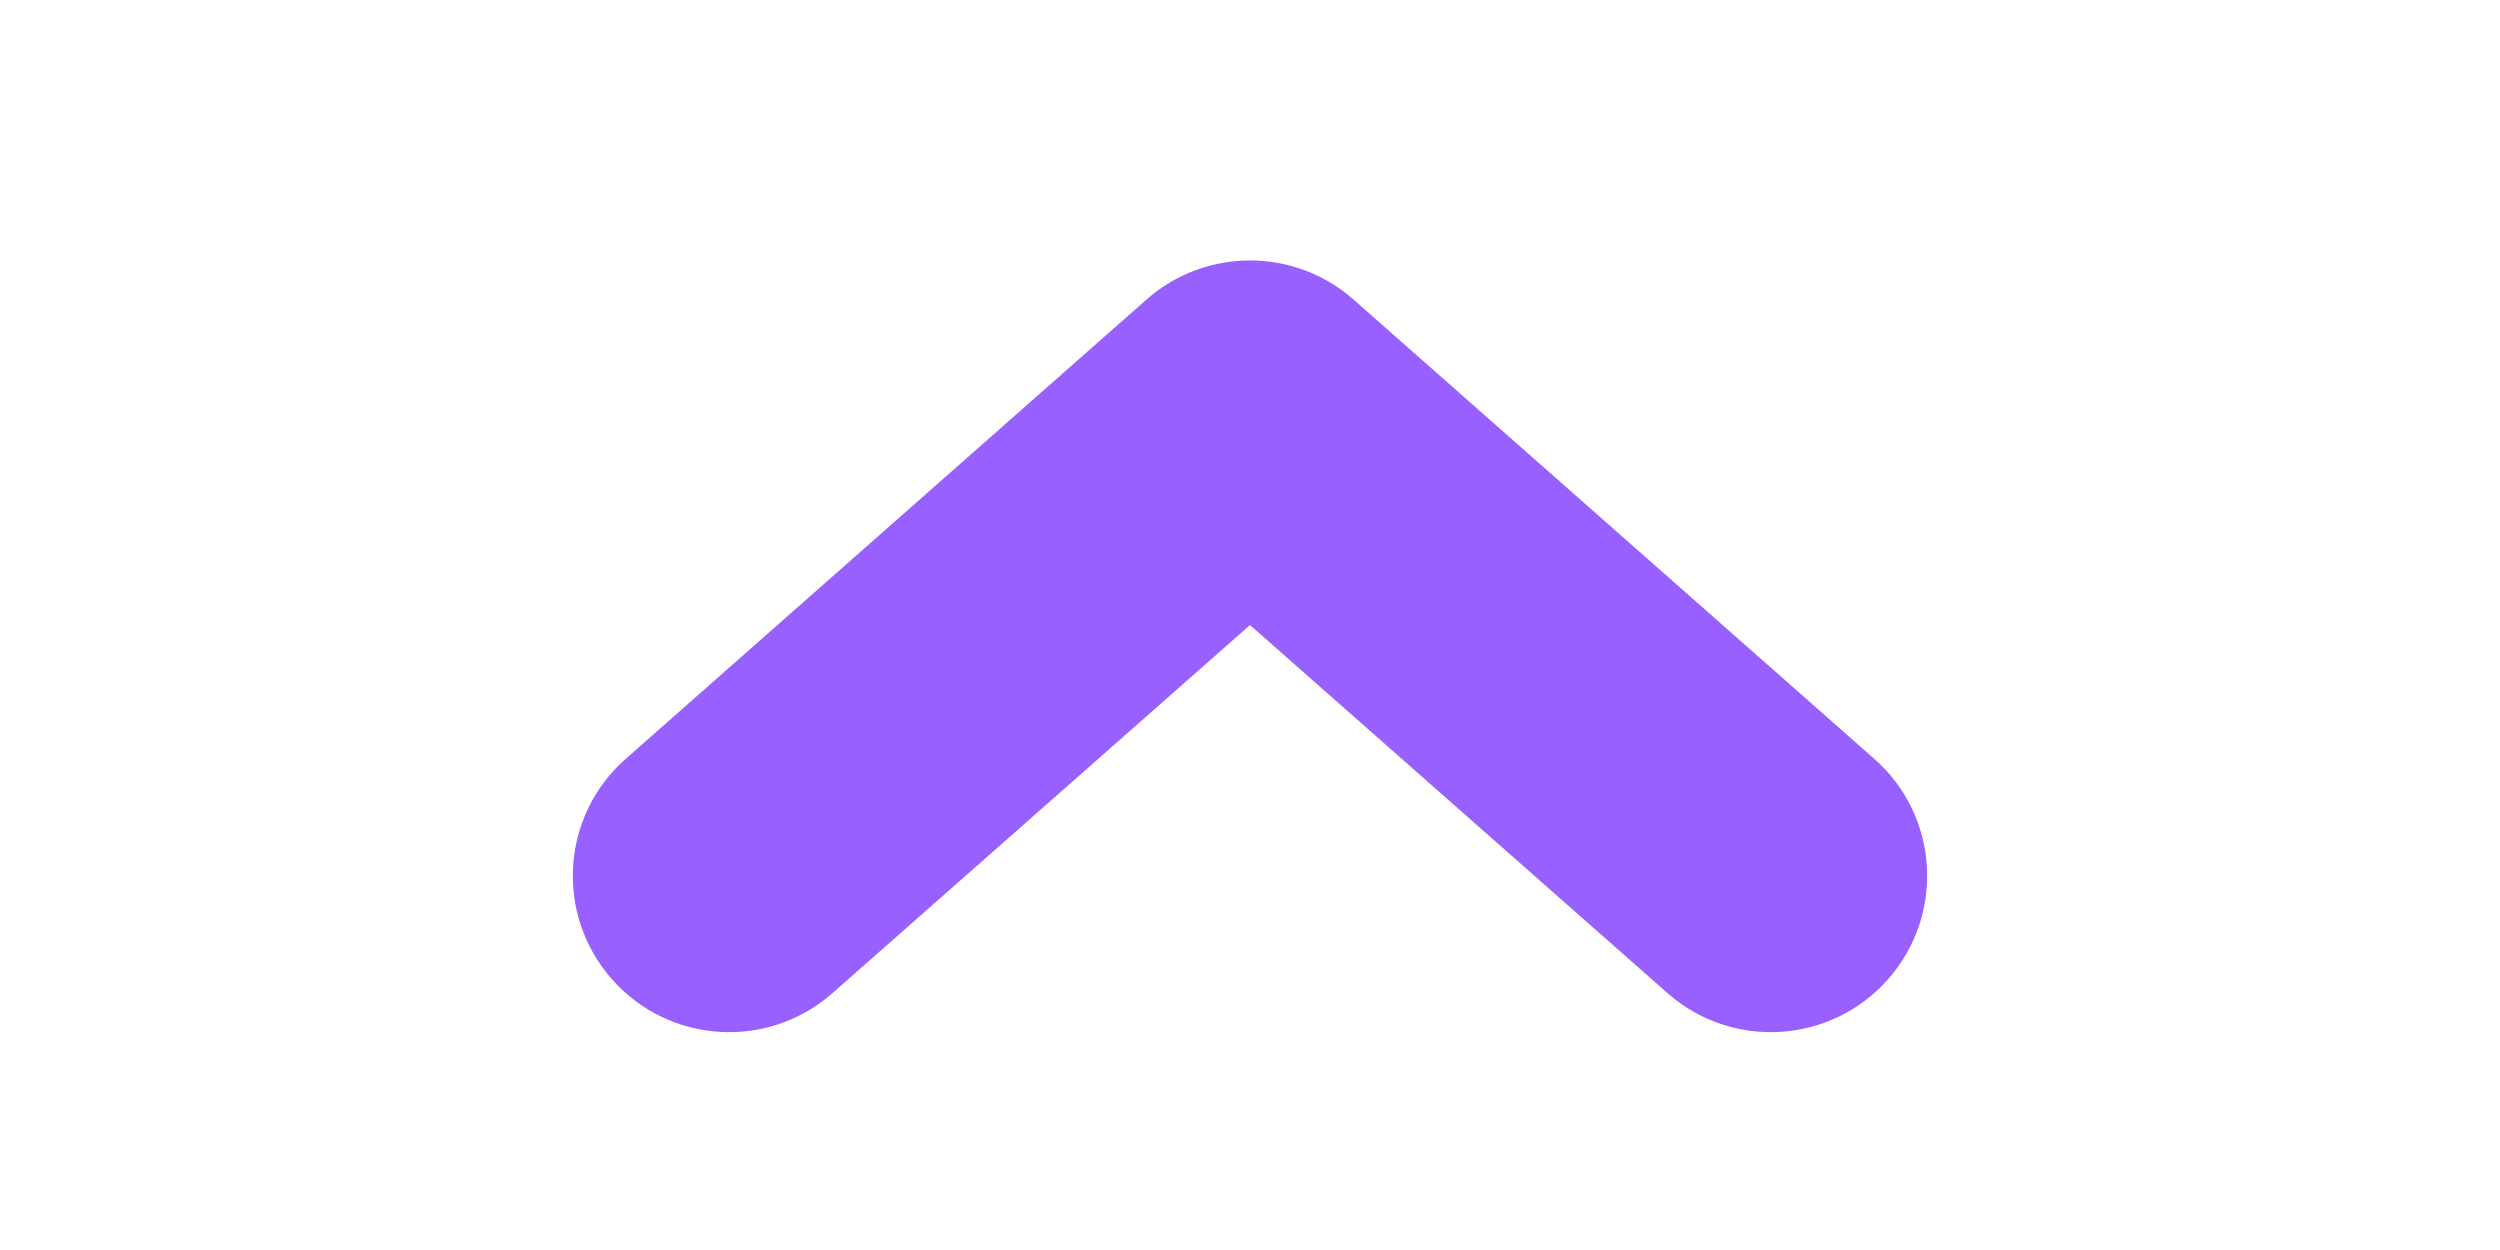 <svg width="12" height="6" viewBox="0 0 12 6" fill="none" xmlns="http://www.w3.org/2000/svg">
<path d="M3.004 3.642C2.693 3.915 2.663 4.389 2.937 4.7C3.211 5.011 3.685 5.041 3.996 4.767L3.004 3.642ZM6 2L6.496 1.437C6.213 1.188 5.787 1.188 5.504 1.437L6 2ZM8.004 4.767C8.315 5.041 8.789 5.011 9.063 4.7C9.337 4.389 9.307 3.915 8.996 3.642L8.004 4.767ZM3.996 4.767L6.496 2.563L5.504 1.437L3.004 3.642L3.996 4.767ZM5.504 2.563L8.004 4.767L8.996 3.642L6.496 1.437L5.504 2.563Z" fill="#9860FF"/>
</svg>
